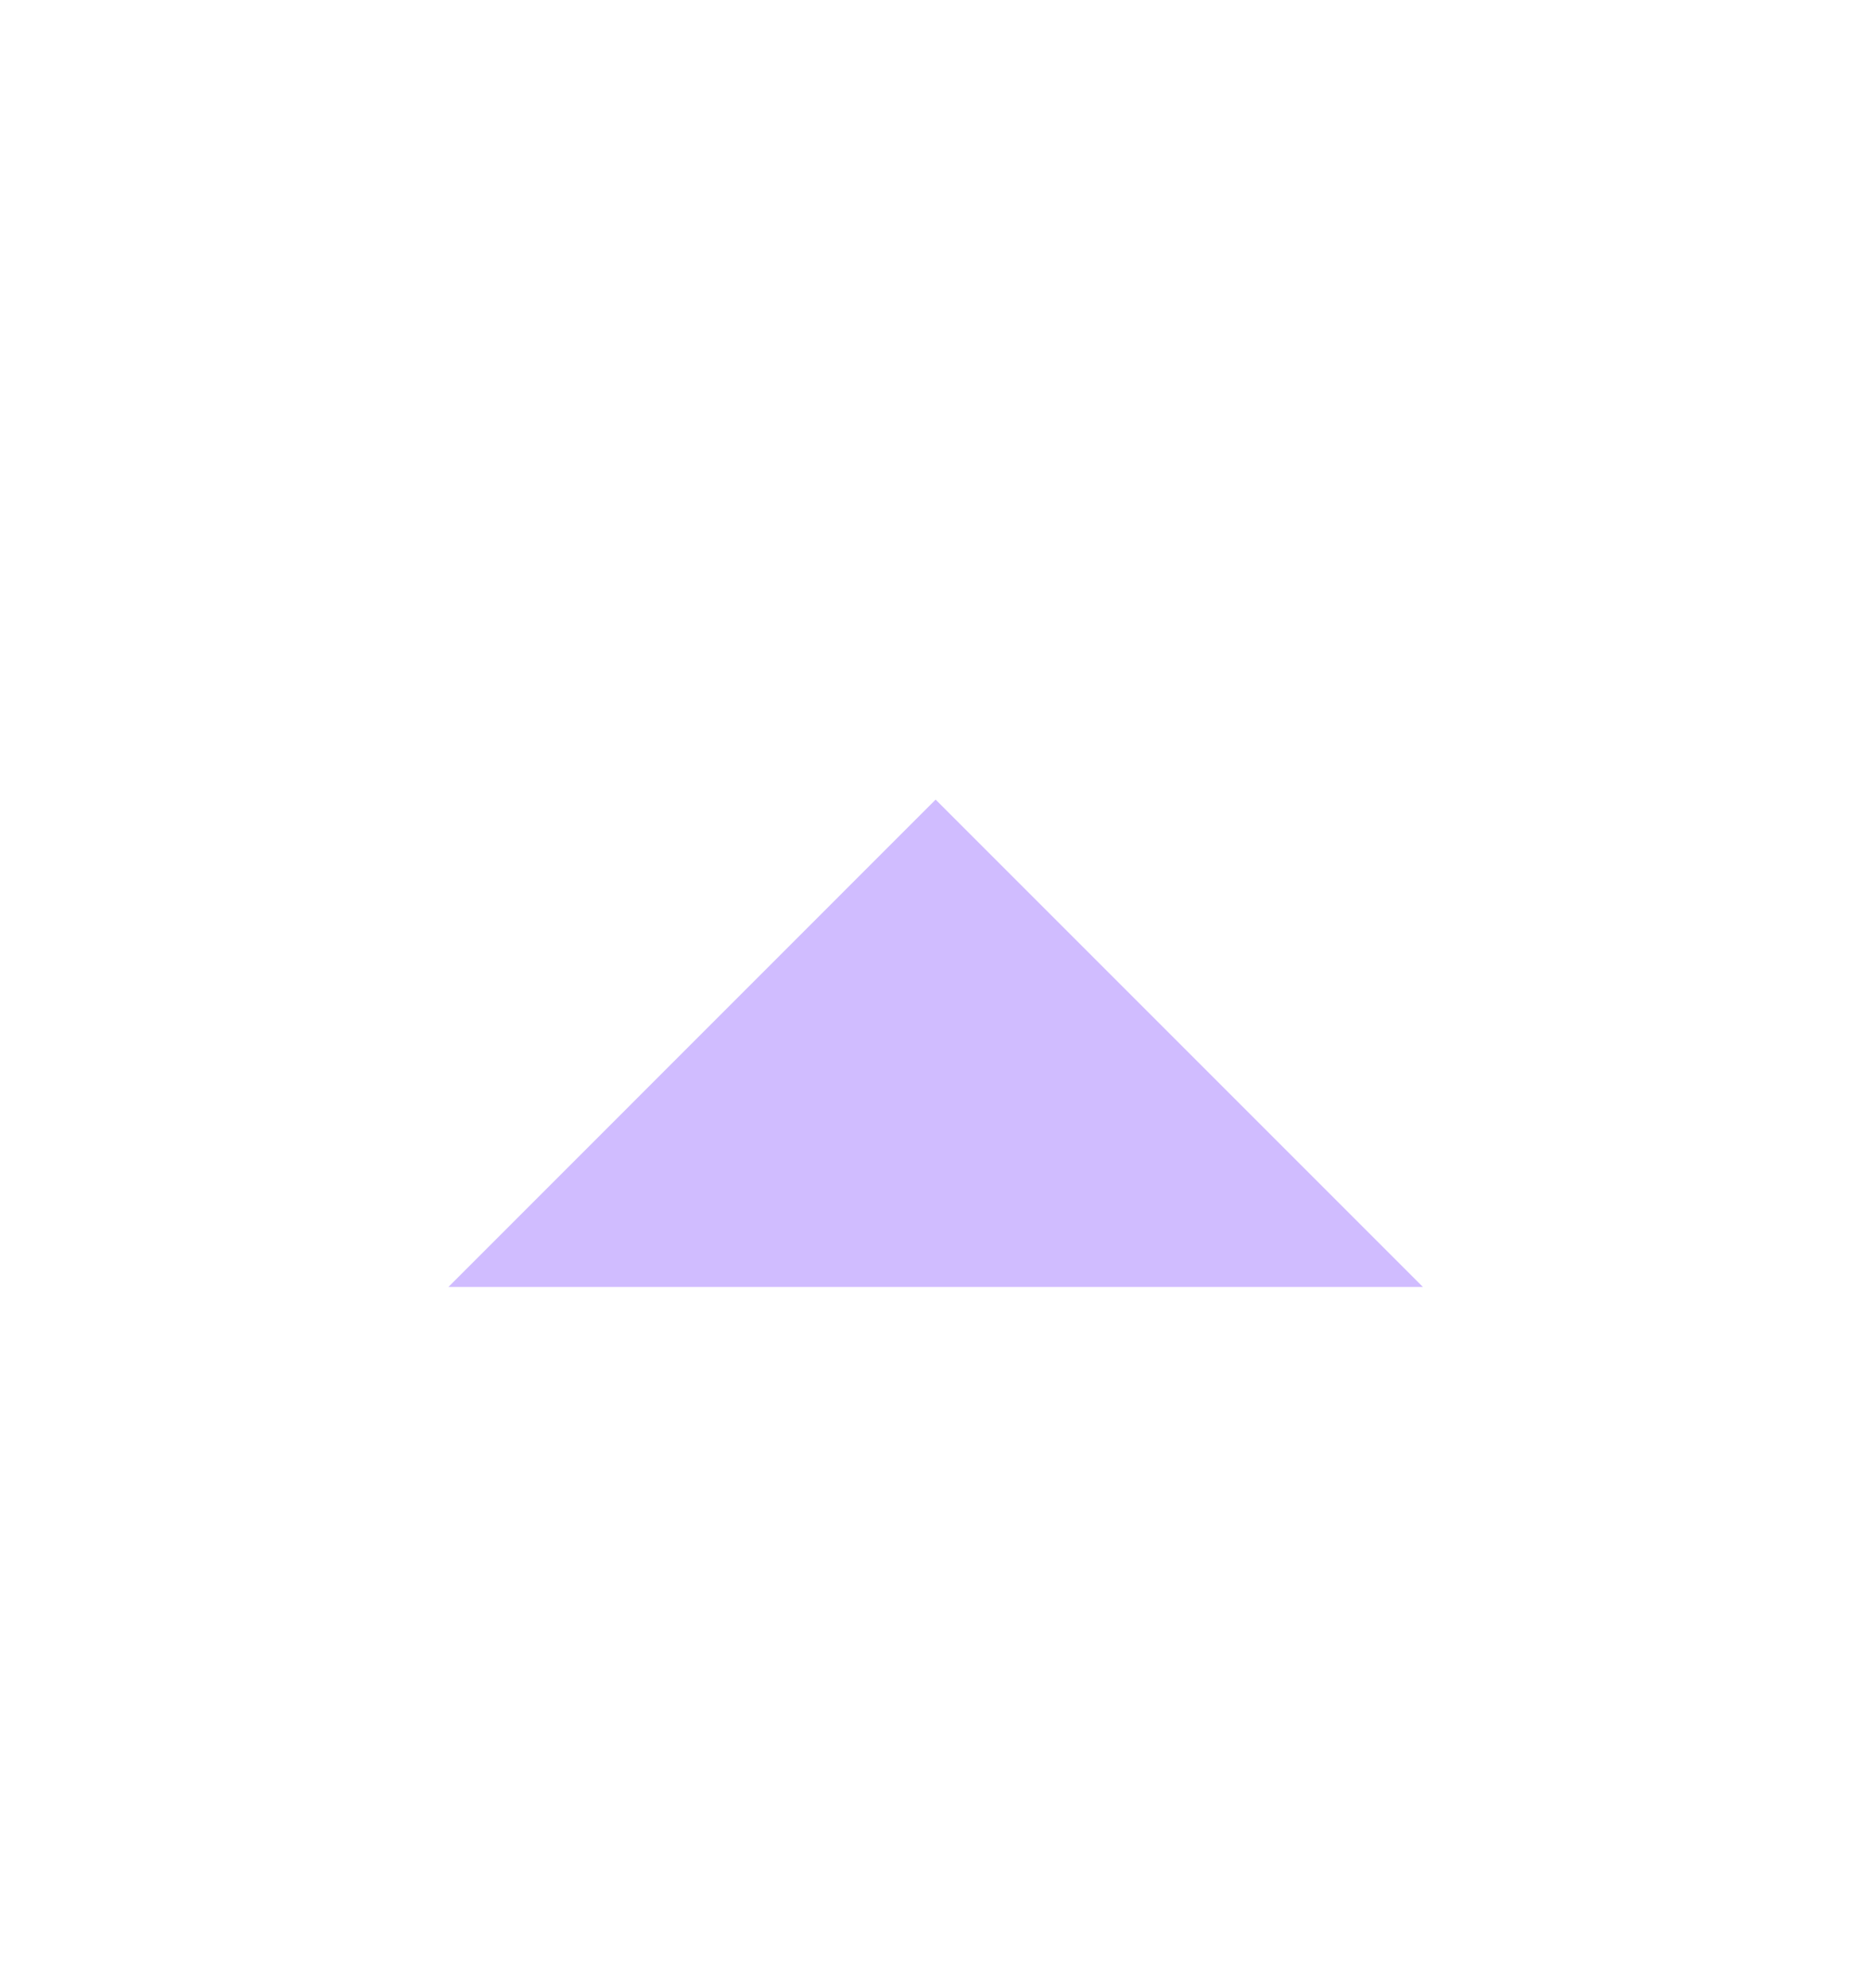<svg width="16" height="17" viewBox="0 0 16 17" fill="none" xmlns="http://www.w3.org/2000/svg">
<g id="Arrow Drop Down" clip-path="url(#clip0_9197_2589)">
<path id="Vector" d="M12.168 11.004L8.001 6.837L3.835 11.004L12.168 11.004Z" fill="#D0BCFF"/>
</g>
<defs>
<clipPath id="clip0_9197_2589">
<rect width="16" height="16" fill="white" transform="translate(0 0.5)"/>
</clipPath>
</defs>
</svg>
